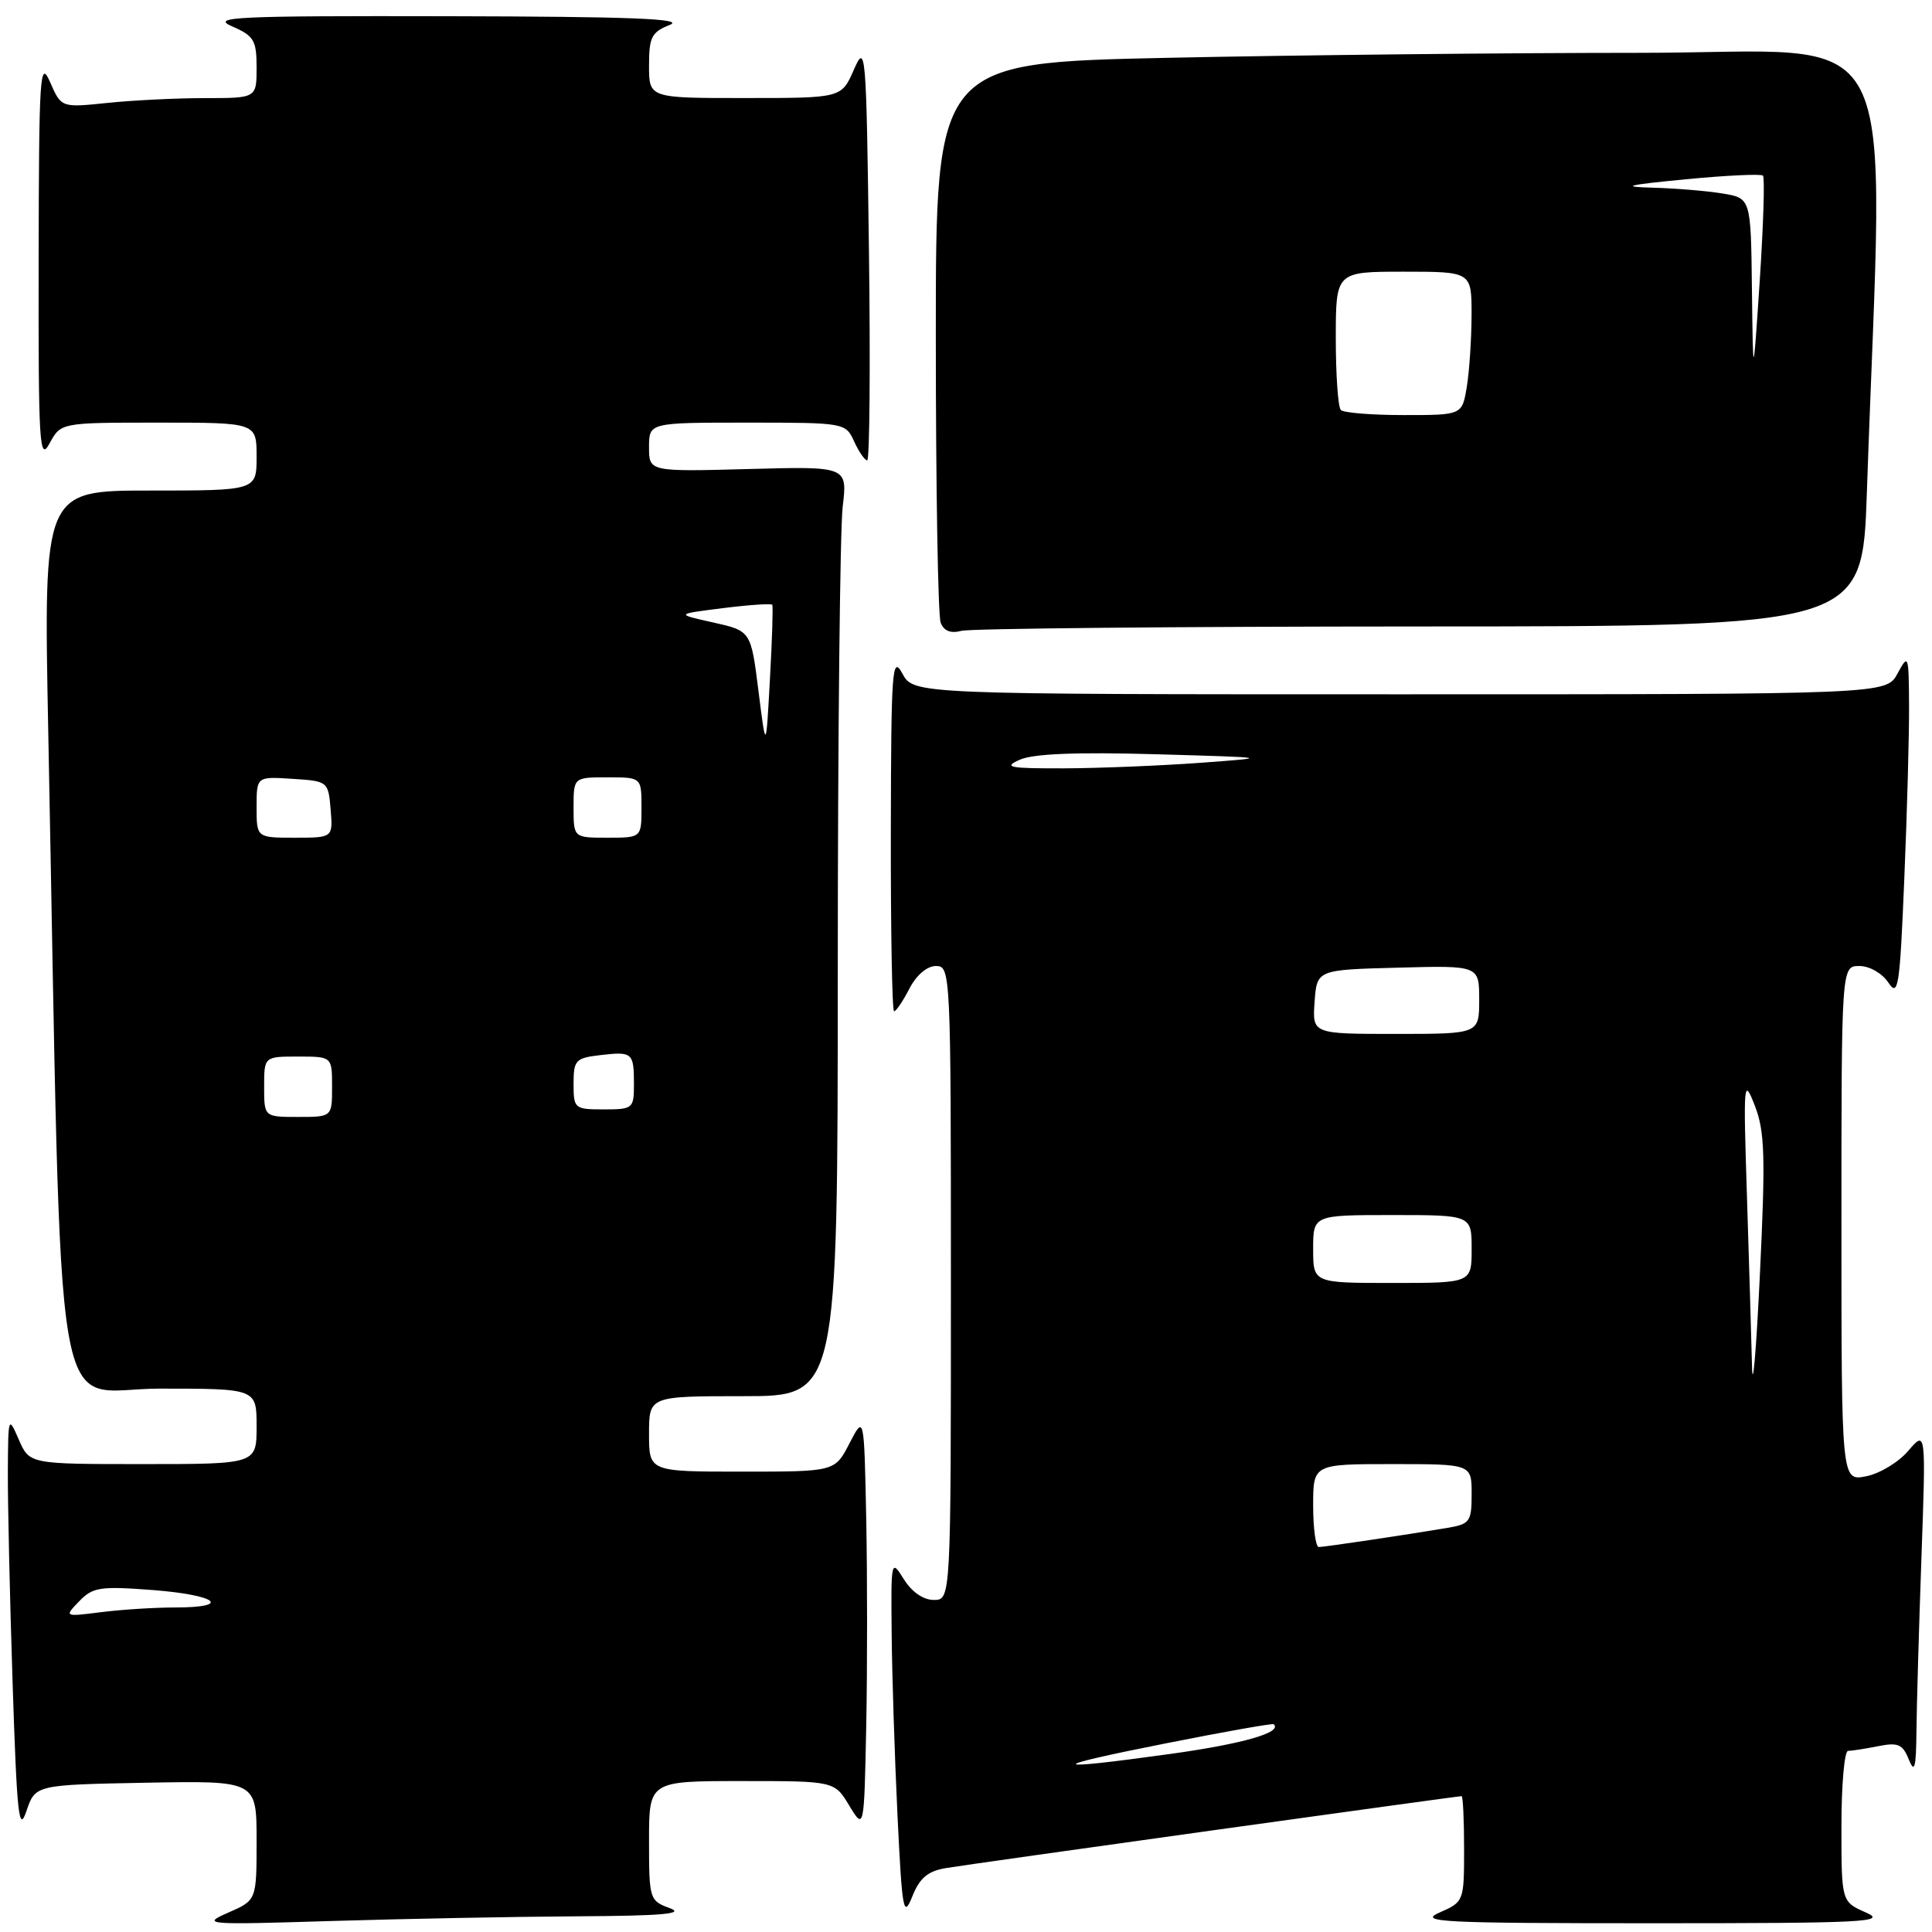 <?xml version="1.0" encoding="UTF-8" standalone="no"?>
<!DOCTYPE svg PUBLIC "-//W3C//DTD SVG 1.1//EN" "http://www.w3.org/Graphics/SVG/1.1/DTD/svg11.dtd" >
<svg xmlns="http://www.w3.org/2000/svg" xmlns:xlink="http://www.w3.org/1999/xlink" version="1.1" viewBox="0 0 256 256">
 <g >
 <path fill="currentColor"
d=" M 76.50 253.92 C 87.78 253.86 90.82 253.59 88.75 252.84 C 86.07 251.86 86.00 251.64 86.00 243.92 C 86.00 236.00 86.00 236.00 98.28 236.00 C 110.57 236.00 110.57 236.00 112.53 239.25 C 114.50 242.50 114.50 242.50 114.78 228.75 C 114.93 221.19 114.93 208.81 114.78 201.25 C 114.50 187.50 114.50 187.50 112.56 191.25 C 110.63 195.00 110.63 195.00 98.31 195.00 C 86.00 195.00 86.00 195.00 86.00 190.00 C 86.00 185.00 86.00 185.00 98.50 185.00 C 111.00 185.00 111.00 185.00 111.01 128.75 C 111.01 97.81 111.31 70.09 111.66 67.15 C 112.30 61.79 112.30 61.79 99.15 62.15 C 86.00 62.50 86.00 62.50 86.00 59.25 C 86.00 56.00 86.00 56.00 99.02 56.00 C 111.94 56.00 112.05 56.02 113.18 58.50 C 113.81 59.87 114.59 61.00 114.91 61.00 C 115.23 61.00 115.34 48.51 115.14 33.25 C 114.79 6.53 114.71 5.64 113.14 9.24 C 111.50 12.99 111.50 12.99 98.75 12.99 C 86.00 13.00 86.00 13.00 86.00 8.69 C 86.00 4.92 86.34 4.25 88.75 3.30 C 90.82 2.48 83.61 2.20 59.50 2.15 C 31.11 2.09 27.87 2.24 30.75 3.49 C 33.65 4.75 34.00 5.34 34.00 8.95 C 34.00 13.00 34.00 13.00 27.15 13.00 C 23.38 13.00 17.55 13.29 14.21 13.64 C 8.12 14.27 8.12 14.27 6.64 10.89 C 5.29 7.79 5.16 9.80 5.12 34.50 C 5.08 58.98 5.22 61.24 6.57 58.75 C 8.06 56.00 8.06 56.00 21.03 56.00 C 34.00 56.00 34.00 56.00 34.00 60.50 C 34.00 65.00 34.00 65.00 19.88 65.00 C 5.77 65.00 5.77 65.00 6.39 96.75 C 8.29 193.44 6.70 184.00 21.12 184.00 C 34.00 184.00 34.00 184.00 34.00 189.00 C 34.00 194.00 34.00 194.00 18.95 194.00 C 3.90 194.00 3.90 194.00 2.49 190.75 C 1.11 187.57 1.08 187.66 1.04 195.00 C 1.02 199.12 1.30 211.72 1.67 222.98 C 2.24 240.52 2.50 242.97 3.50 239.98 C 4.68 236.50 4.68 236.50 19.34 236.22 C 34.00 235.95 34.00 235.95 34.00 243.87 C 34.00 251.79 34.00 251.79 30.25 253.43 C 26.64 255.02 27.14 255.06 44.00 254.54 C 53.62 254.25 68.25 253.97 76.50 253.92 Z  M 247.25 253.42 C 244.00 251.99 244.00 251.99 244.00 242.00 C 244.00 236.50 244.39 232.00 244.88 232.00 C 245.36 232.00 247.15 231.72 248.86 231.38 C 251.50 230.85 252.12 231.12 252.92 233.13 C 253.69 235.03 253.89 234.29 253.94 229.41 C 253.97 226.06 254.27 215.71 254.60 206.41 C 255.20 189.50 255.20 189.50 252.85 192.25 C 251.56 193.76 249.04 195.28 247.25 195.62 C 244.00 196.25 244.00 196.25 244.00 162.12 C 244.00 128.00 244.00 128.00 246.38 128.00 C 247.72 128.00 249.39 128.96 250.21 130.19 C 251.53 132.18 251.73 130.87 252.33 116.44 C 252.70 107.68 252.98 97.35 252.96 93.50 C 252.92 86.72 252.87 86.59 251.43 89.25 C 249.94 92.00 249.94 92.00 185.50 92.00 C 121.06 92.00 121.06 92.00 119.57 89.25 C 118.21 86.75 118.08 88.62 118.04 110.25 C 118.02 123.31 118.21 134.00 118.47 134.00 C 118.74 134.00 119.65 132.65 120.50 131.00 C 121.43 129.20 122.84 128.00 124.03 128.00 C 125.96 128.00 126.00 128.85 126.00 170.00 C 126.00 212.00 126.00 212.00 123.73 212.00 C 122.34 212.00 120.81 210.94 119.76 209.25 C 118.08 206.55 118.05 206.68 118.15 216.50 C 118.20 222.00 118.55 232.80 118.92 240.50 C 119.54 253.28 119.71 254.22 120.89 251.28 C 121.86 248.84 122.94 247.93 125.34 247.53 C 128.45 247.00 193.03 238.00 193.67 238.00 C 193.85 238.00 194.00 241.15 194.00 245.00 C 194.00 251.93 193.97 252.01 190.75 253.42 C 187.85 254.68 190.92 254.84 219.00 254.84 C 247.08 254.84 250.15 254.68 247.25 253.42 Z  M 188.13 83.01 C 246.77 83.00 246.77 83.00 247.37 65.25 C 249.58 0.60 252.88 7.00 217.37 7.00 C 199.84 7.00 171.66 7.30 154.75 7.66 C 124.00 8.32 124.00 8.32 124.00 44.58 C 124.00 64.52 124.29 81.58 124.64 82.50 C 125.07 83.61 125.97 83.97 127.39 83.59 C 128.55 83.28 155.89 83.02 188.13 83.01 Z  M 10.50 212.17 C 12.30 210.30 13.28 210.16 20.25 210.69 C 28.78 211.35 30.85 213.00 23.14 213.00 C 20.47 213.00 16.08 213.28 13.39 213.62 C 8.50 214.24 8.50 214.24 10.50 212.17 Z  M 35.00 144.00 C 35.00 140.00 35.00 140.00 39.50 140.00 C 44.00 140.00 44.00 140.00 44.00 144.00 C 44.00 148.00 44.00 148.00 39.50 148.00 C 35.00 148.00 35.00 148.00 35.00 144.00 Z  M 76.00 143.61 C 76.00 140.47 76.27 140.19 79.53 139.81 C 83.81 139.31 84.00 139.47 84.00 143.67 C 84.00 146.89 83.87 147.00 80.00 147.00 C 76.12 147.00 76.00 146.90 76.00 143.61 Z  M 34.00 106.95 C 34.00 102.89 34.00 102.89 38.75 103.20 C 43.45 103.50 43.50 103.54 43.81 107.25 C 44.12 111.00 44.12 111.00 39.06 111.00 C 34.00 111.00 34.00 111.00 34.00 106.95 Z  M 76.00 107.00 C 76.00 103.00 76.00 103.00 80.50 103.00 C 85.00 103.00 85.00 103.00 85.00 107.00 C 85.00 111.00 85.00 111.00 80.50 111.00 C 76.00 111.00 76.00 111.00 76.00 107.00 Z  M 100.50 91.55 C 99.50 83.60 99.50 83.60 94.50 82.48 C 89.50 81.37 89.50 81.37 95.81 80.58 C 99.28 80.14 102.22 79.95 102.33 80.14 C 102.45 80.34 102.31 84.78 102.02 90.00 C 101.50 99.50 101.50 99.50 100.50 91.55 Z  M 154.50 231.00 C 162.20 229.47 168.62 228.33 168.77 228.47 C 169.98 229.55 164.70 231.07 155.04 232.41 C 138.59 234.69 138.40 234.19 154.50 231.00 Z  M 174.00 199.50 C 174.00 194.00 174.00 194.00 184.50 194.00 C 195.00 194.00 195.00 194.00 195.00 197.95 C 195.00 201.64 194.78 201.95 191.75 202.46 C 186.02 203.42 175.52 204.98 174.75 204.99 C 174.34 205.00 174.00 202.53 174.00 199.50 Z  M 232.15 181.00 C 232.06 177.43 231.76 167.30 231.48 158.50 C 230.99 143.26 231.04 142.69 232.52 146.50 C 233.85 149.92 233.95 153.18 233.19 169.00 C 232.70 179.18 232.23 184.57 232.15 181.00 Z  M 174.00 165.50 C 174.00 161.00 174.00 161.00 184.50 161.00 C 195.00 161.00 195.00 161.00 195.00 165.50 C 195.00 170.00 195.00 170.00 184.50 170.00 C 174.00 170.00 174.00 170.00 174.00 165.50 Z  M 174.19 132.75 C 174.50 128.50 174.50 128.50 185.25 128.22 C 196.00 127.93 196.00 127.93 196.00 132.47 C 196.00 137.00 196.00 137.00 184.94 137.00 C 173.89 137.00 173.89 137.00 174.19 132.75 Z  M 135.12 100.67 C 136.90 99.87 142.65 99.64 153.12 99.94 C 168.50 100.38 168.50 100.38 159.00 101.08 C 153.78 101.46 145.68 101.79 141.00 101.81 C 133.70 101.83 132.87 101.67 135.12 100.67 Z  M 177.67 54.33 C 177.30 53.97 177.00 49.69 177.00 44.83 C 177.00 36.00 177.00 36.00 186.00 36.00 C 195.00 36.00 195.00 36.00 194.99 41.75 C 194.98 44.91 194.70 49.19 194.36 51.25 C 193.74 55.00 193.74 55.00 186.04 55.00 C 181.80 55.00 178.03 54.70 177.67 54.33 Z  M 232.14 38.38 C 232.00 26.26 232.00 26.26 228.25 25.64 C 226.19 25.30 222.03 24.95 219.00 24.87 C 214.62 24.75 215.50 24.52 223.32 23.76 C 228.73 23.24 233.35 23.02 233.60 23.27 C 233.86 23.52 233.66 29.75 233.18 37.12 C 232.29 50.50 232.29 50.50 232.14 38.38 Z "/>
</g>
</svg>
